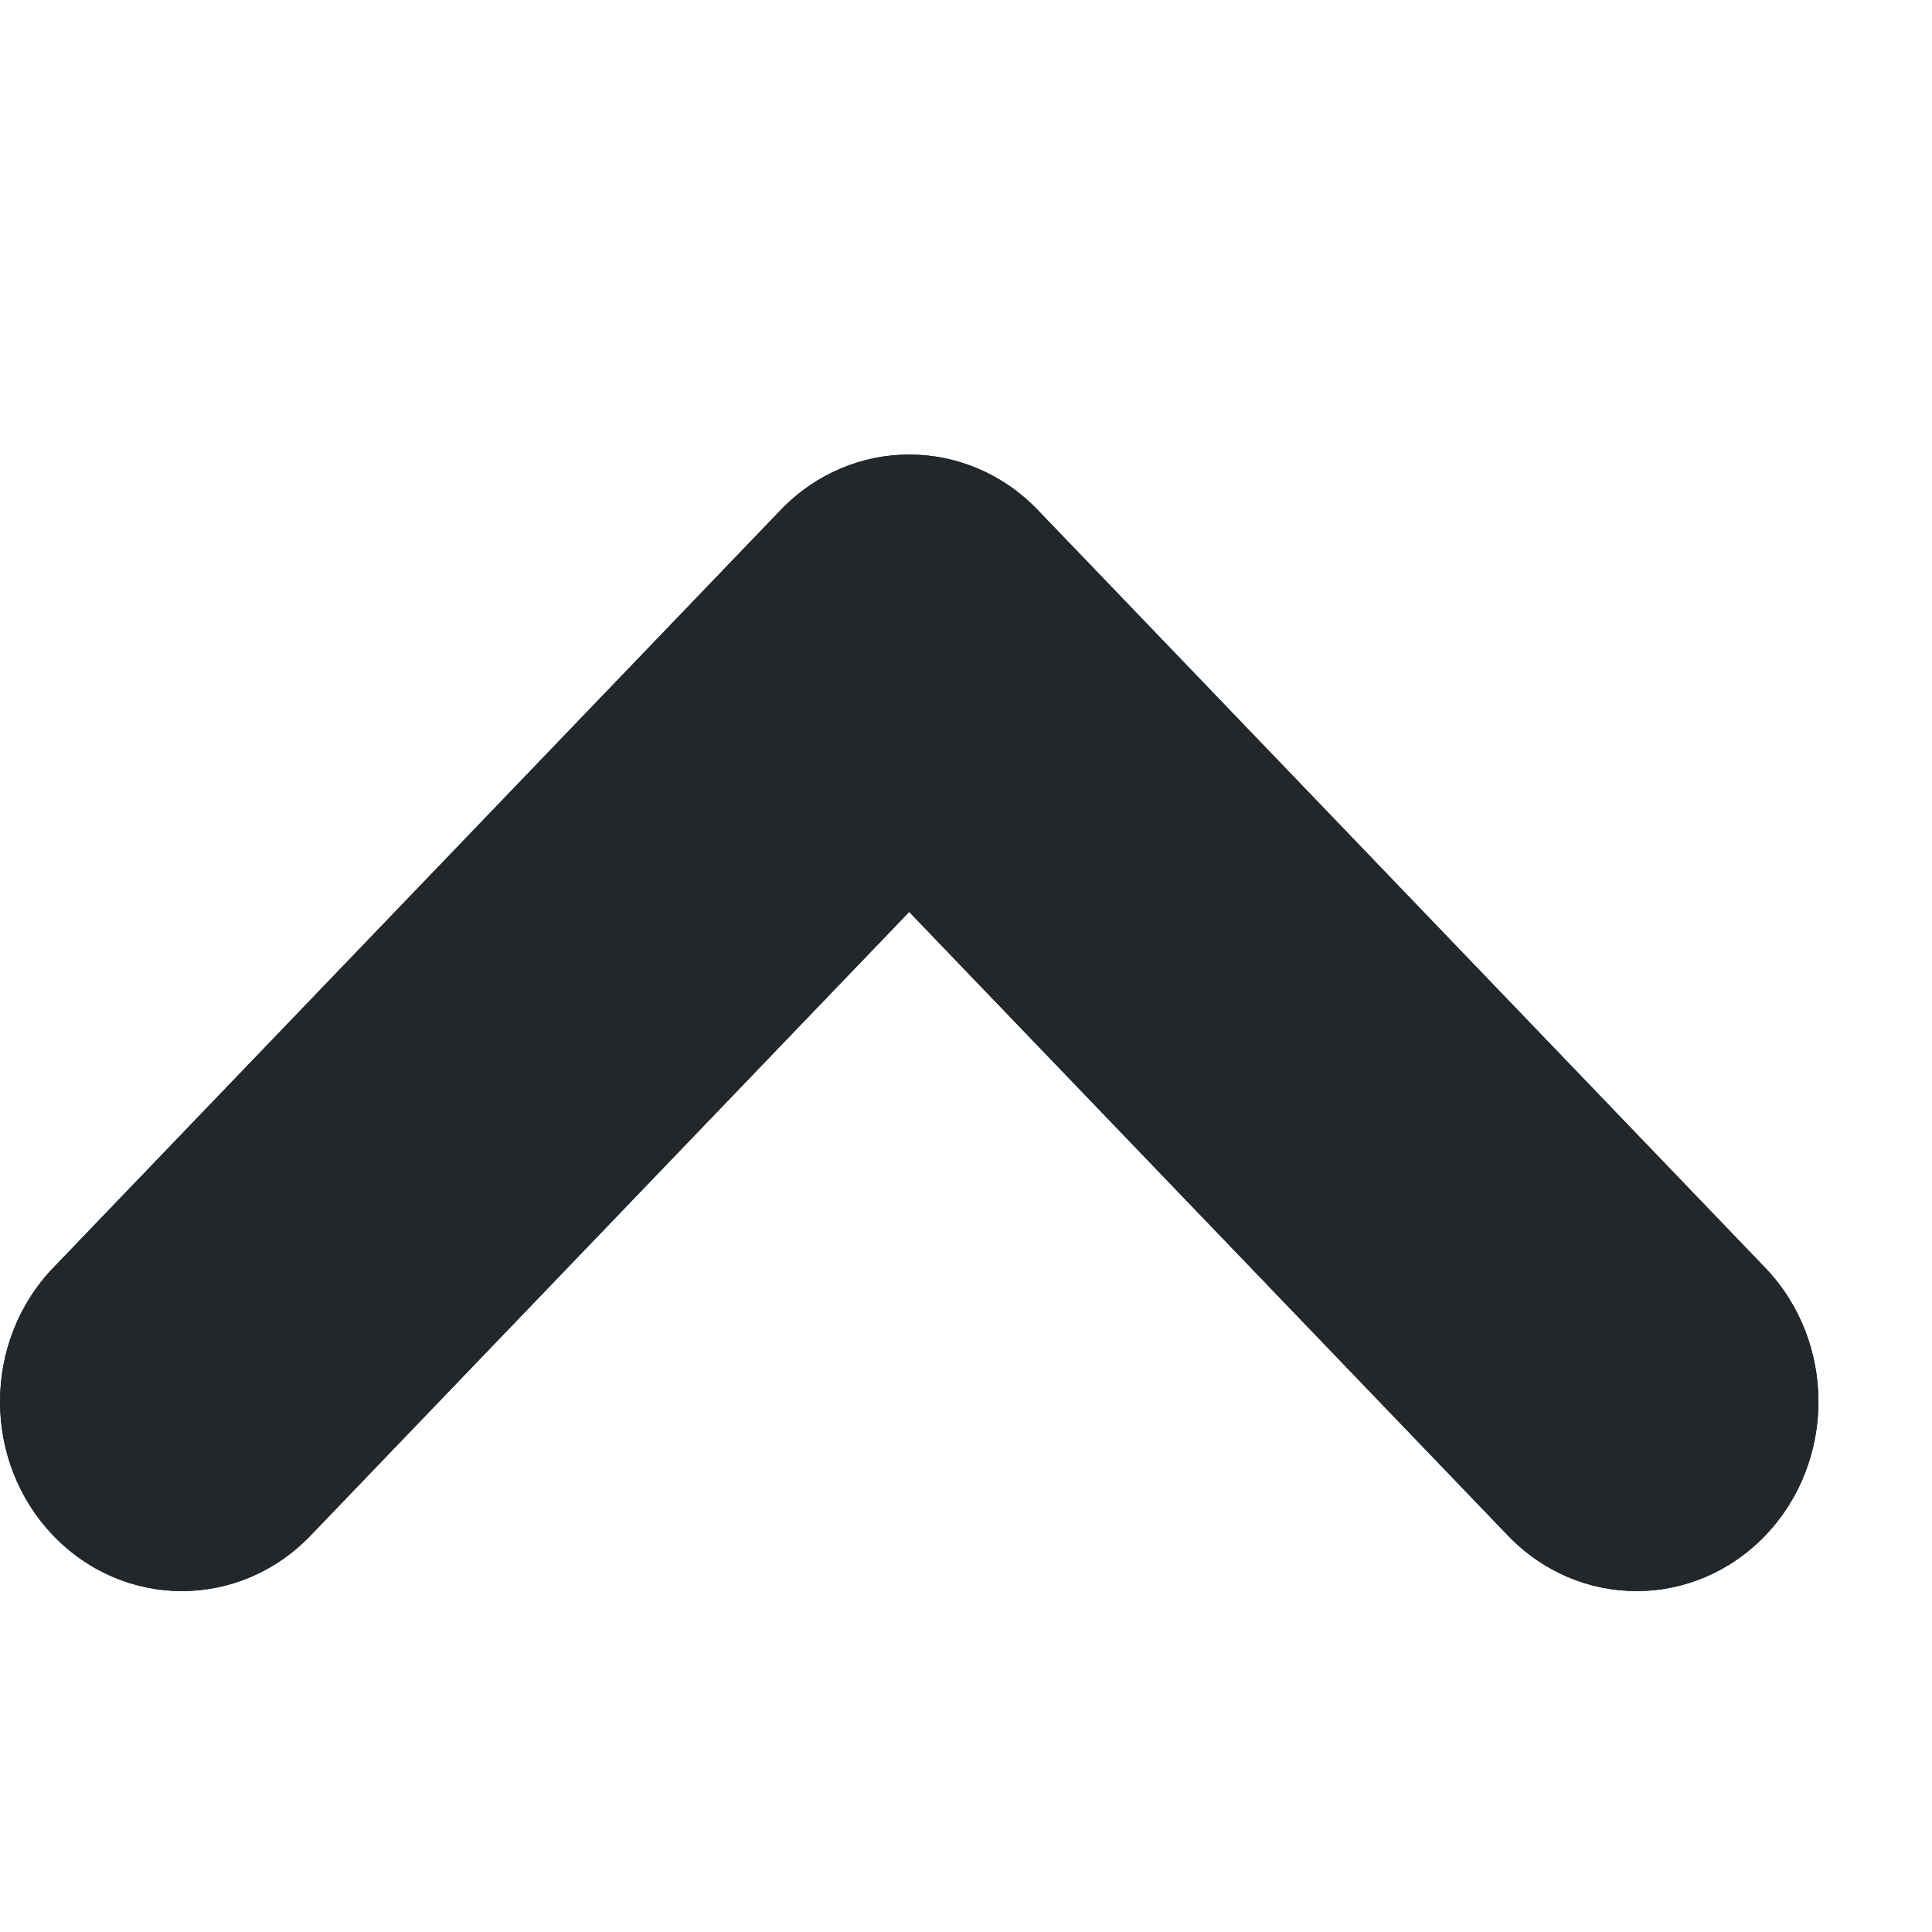 <svg width="17" height="17" viewBox="0 0 17 17" fill="none" xmlns="http://www.w3.org/2000/svg">
<path fill-rule="evenodd" clip-rule="evenodd" d="M15.532 13.512C14.907 14.163 13.894 14.163 13.269 13.512L8 8.024L2.732 13.512C2.107 14.163 1.094 14.163 0.469 13.512C-0.156 12.861 -0.156 11.806 0.469 11.155L6.869 4.488C7.494 3.837 8.507 3.837 9.132 4.488L15.532 11.155C16.157 11.806 16.157 12.861 15.532 13.512Z" fill="#21272A"/>
<path fill-rule="evenodd" clip-rule="evenodd" d="M15.532 13.512C14.907 14.163 13.894 14.163 13.269 13.512L8 8.024L2.732 13.512C2.107 14.163 1.094 14.163 0.469 13.512C-0.156 12.861 -0.156 11.806 0.469 11.155L6.869 4.488C7.494 3.837 8.507 3.837 9.132 4.488L15.532 11.155C16.157 11.806 16.157 12.861 15.532 13.512Z" fill="#21272A"/>
</svg>
